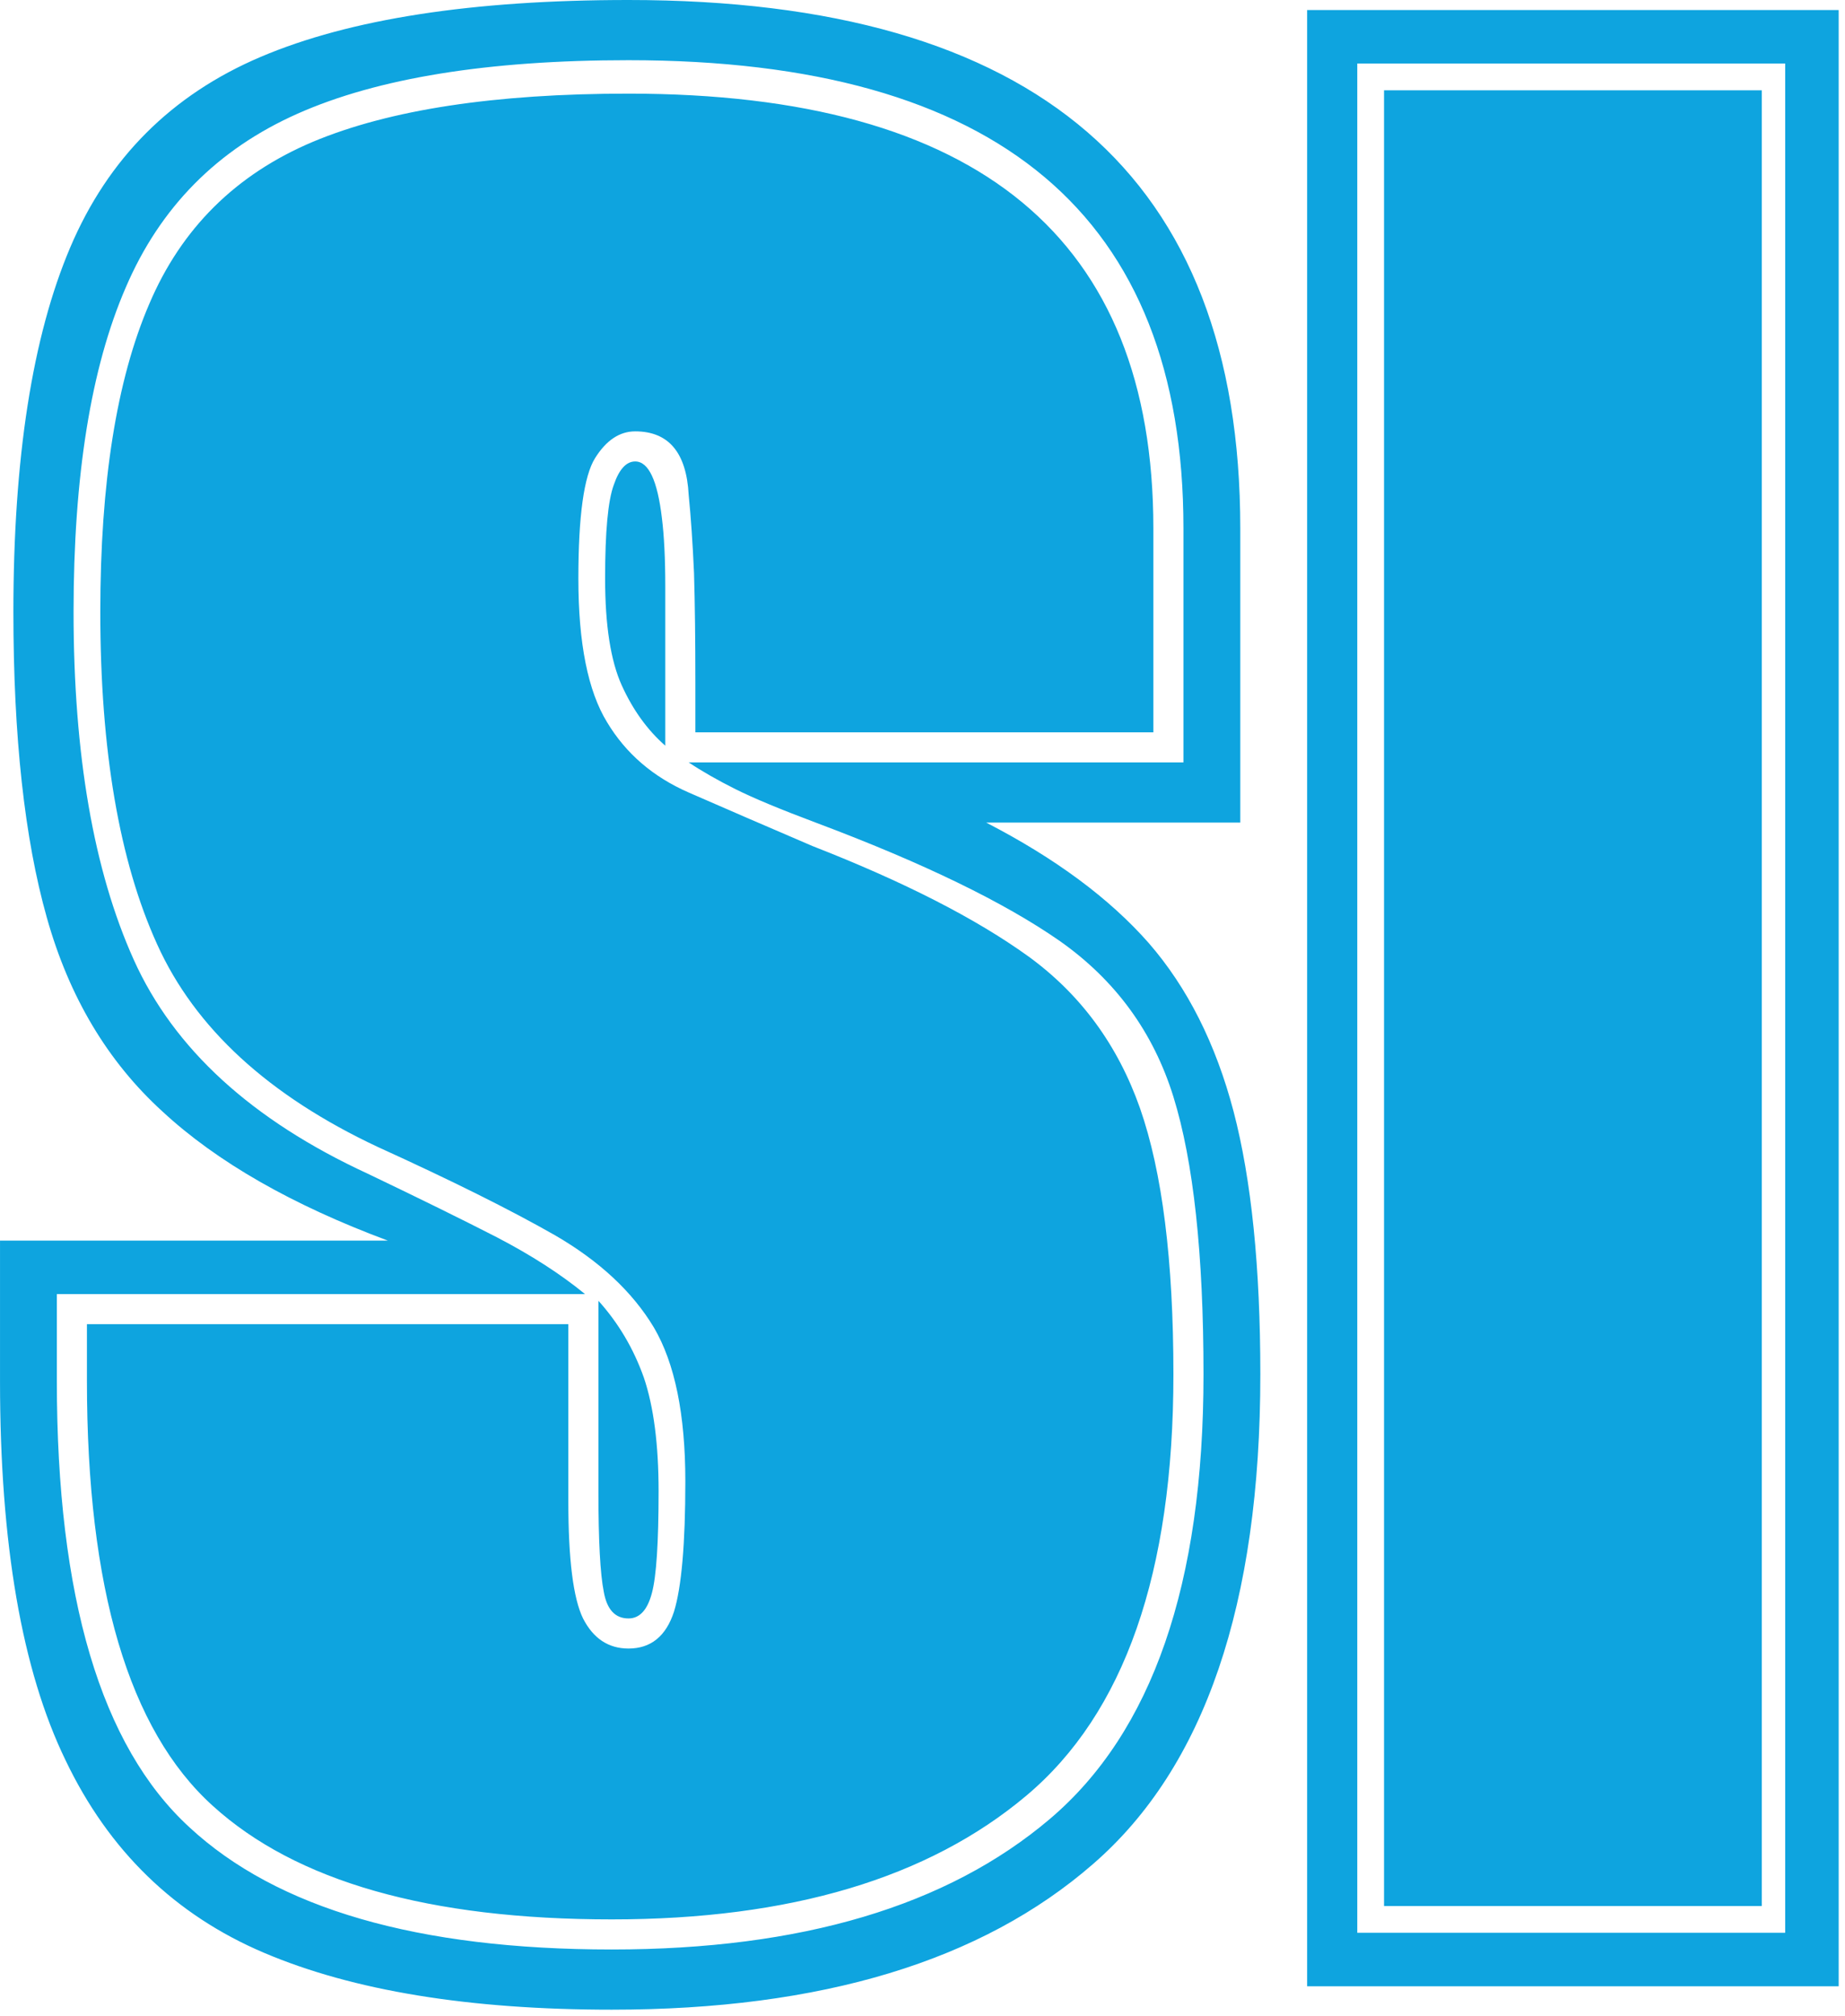 <svg xmlns="http://www.w3.org/2000/svg" version="1.1" xmlns:xlink="http://www.w3.org/1999/xlink" xmlns:svgjs="http://svgjs.dev/svgjs" width="2000" height="2185" viewBox="0 0 2000 2185"><g transform="matrix(1,0,0,1,-3.423,-3.524)"><svg viewBox="0 0 227 248" data-background-color="#ffffff" preserveAspectRatio="xMidYMid meet" height="2185" width="2000" xmlns="http://www.w3.org/2000/svg" xmlns:xlink="http://www.w3.org/1999/xlink"><g id="tight-bounds" transform="matrix(1,0,0,1,0.389,0.4)"><svg viewBox="0 0 226.223 247.2" height="247.2" width="226.223"><g><svg viewBox="0 0 226.223 247.2" height="247.2" width="226.223"><g><svg viewBox="0 0 226.223 247.2" height="247.2" width="226.223"><g id="textblocktransform"><svg viewBox="0 0 226.223 247.2" height="247.2" width="226.223" id="textblock"><g><svg viewBox="0 0 226.223 247.2" height="247.2" width="226.223"><g transform="matrix(1,0,0,1,0,0)"><svg width="226.223" viewBox="0.25 -29.7 27.5 30.05" height="247.2" data-palette-color="#0ea4df"><g class="wordmark-text-0" data-fill-palette-color="primary" id="text-0"><path d="M9.4 0.35L9.4 0.35Q6.2 0.35 4.2-0.5 2.2-1.35 1.23-3.38 0.25-5.4 0.25-9.05L0.25-9.05 0.25-11.15 6.05-11.15Q3.9-11.95 2.68-13.08 1.45-14.2 0.95-15.98 0.45-17.75 0.45-20.55L0.45-20.55Q0.45-24 1.3-26 2.15-28 4.15-28.85 6.15-29.7 9.65-29.7L9.65-29.7Q18.8-29.7 18.8-21.8L18.8-21.8 18.8-17.4 15-17.4Q16.55-16.6 17.43-15.6 18.3-14.6 18.7-13.08 19.1-11.55 19.1-9.15L19.1-9.15Q19.1-4 16.6-1.83 14.1 0.35 9.4 0.35ZM9.4-0.55L9.4-0.55Q13.65-0.55 15.95-2.5 18.25-4.45 18.25-9.15L18.25-9.15Q18.25-11.85 17.8-13.3 17.35-14.75 16.1-15.63 14.85-16.5 12.45-17.4L12.45-17.4Q11.65-17.7 11.25-17.9 10.85-18.1 10.55-18.3L10.55-18.3 17.95-18.3 17.95-21.8Q17.95-28.8 9.65-28.8L9.65-28.8Q6.5-28.8 4.7-28 2.9-27.2 2.13-25.4 1.35-23.6 1.35-20.55L1.35-20.55Q1.35-17.35 2.25-15.35 3.15-13.35 5.75-12.15L5.75-12.15Q6.9-11.6 7.68-11.2 8.45-10.8 9-10.35L9-10.35 1.1-10.35 1.1-9.05Q1.1-4.2 3.08-2.38 5.05-0.55 9.4-0.55ZM9.4-1L9.4-1Q5.3-1 3.43-2.7 1.55-4.4 1.55-9.05L1.55-9.05 1.55-9.9 8.75-9.9 8.75-7.25Q8.75-5.95 8.97-5.5 9.2-5.05 9.65-5.05L9.65-5.05Q10.15-5.05 10.33-5.6 10.5-6.15 10.5-7.55L10.5-7.55Q10.5-9.05 10.03-9.85 9.55-10.65 8.55-11.23 7.55-11.8 5.9-12.55L5.9-12.55Q3.45-13.7 2.6-15.58 1.75-17.45 1.75-20.55L1.75-20.55Q1.75-23.45 2.48-25.15 3.2-26.85 4.93-27.58 6.65-28.3 9.65-28.3L9.65-28.3Q17.5-28.3 17.5-21.8L17.5-21.8 17.5-18.75 10.65-18.75 10.65-19.5Q10.65-20.45 10.63-21.13 10.6-21.8 10.55-22.3L10.55-22.3Q10.5-23.25 9.75-23.25L9.75-23.25Q9.4-23.25 9.15-22.85 8.9-22.45 8.9-21.05L8.9-21.05Q8.9-19.6 9.33-18.9 9.75-18.2 10.55-17.85 11.35-17.5 12.4-17.05L12.4-17.05Q14.45-16.25 15.63-15.4 16.8-14.55 17.3-13.13 17.8-11.7 17.8-9.15L17.8-9.15Q17.8-4.7 15.6-2.85 13.4-1 9.4-1ZM10.2-19.5L10.2-18.55Q9.8-18.9 9.55-19.45 9.3-20 9.3-21.05L9.3-21.05Q9.3-22.1 9.43-22.45 9.55-22.8 9.75-22.8L9.75-22.8Q10.05-22.8 10.15-21.95L10.15-21.95Q10.2-21.55 10.2-20.93 10.2-20.3 10.2-19.5L10.2-19.5ZM9.65-5.5L9.65-5.5Q9.35-5.5 9.28-5.9 9.2-6.3 9.2-7.4L9.2-7.4 9.2-10.25Q9.65-9.75 9.88-9.1 10.1-8.45 10.1-7.4L10.1-7.4Q10.1-6.25 10-5.88 9.9-5.5 9.65-5.5ZM27.75 0L19.8 0 19.8-29.55 27.75-29.55 27.75 0ZM20.55-28.75L20.55-0.8 26.95-0.8 26.95-28.75 20.55-28.75ZM26.6-1.2L20.95-1.2 20.95-28.35 26.6-28.35 26.6-1.2Z" fill="#0ea4df" data-fill-palette-color="primary"></path></g></svg></g></svg></g></svg></g></svg></g></svg></g><defs></defs></svg><rect width="226.223" height="247.2" fill="none" stroke="none" visibility="hidden"></rect></g></svg></g></svg>